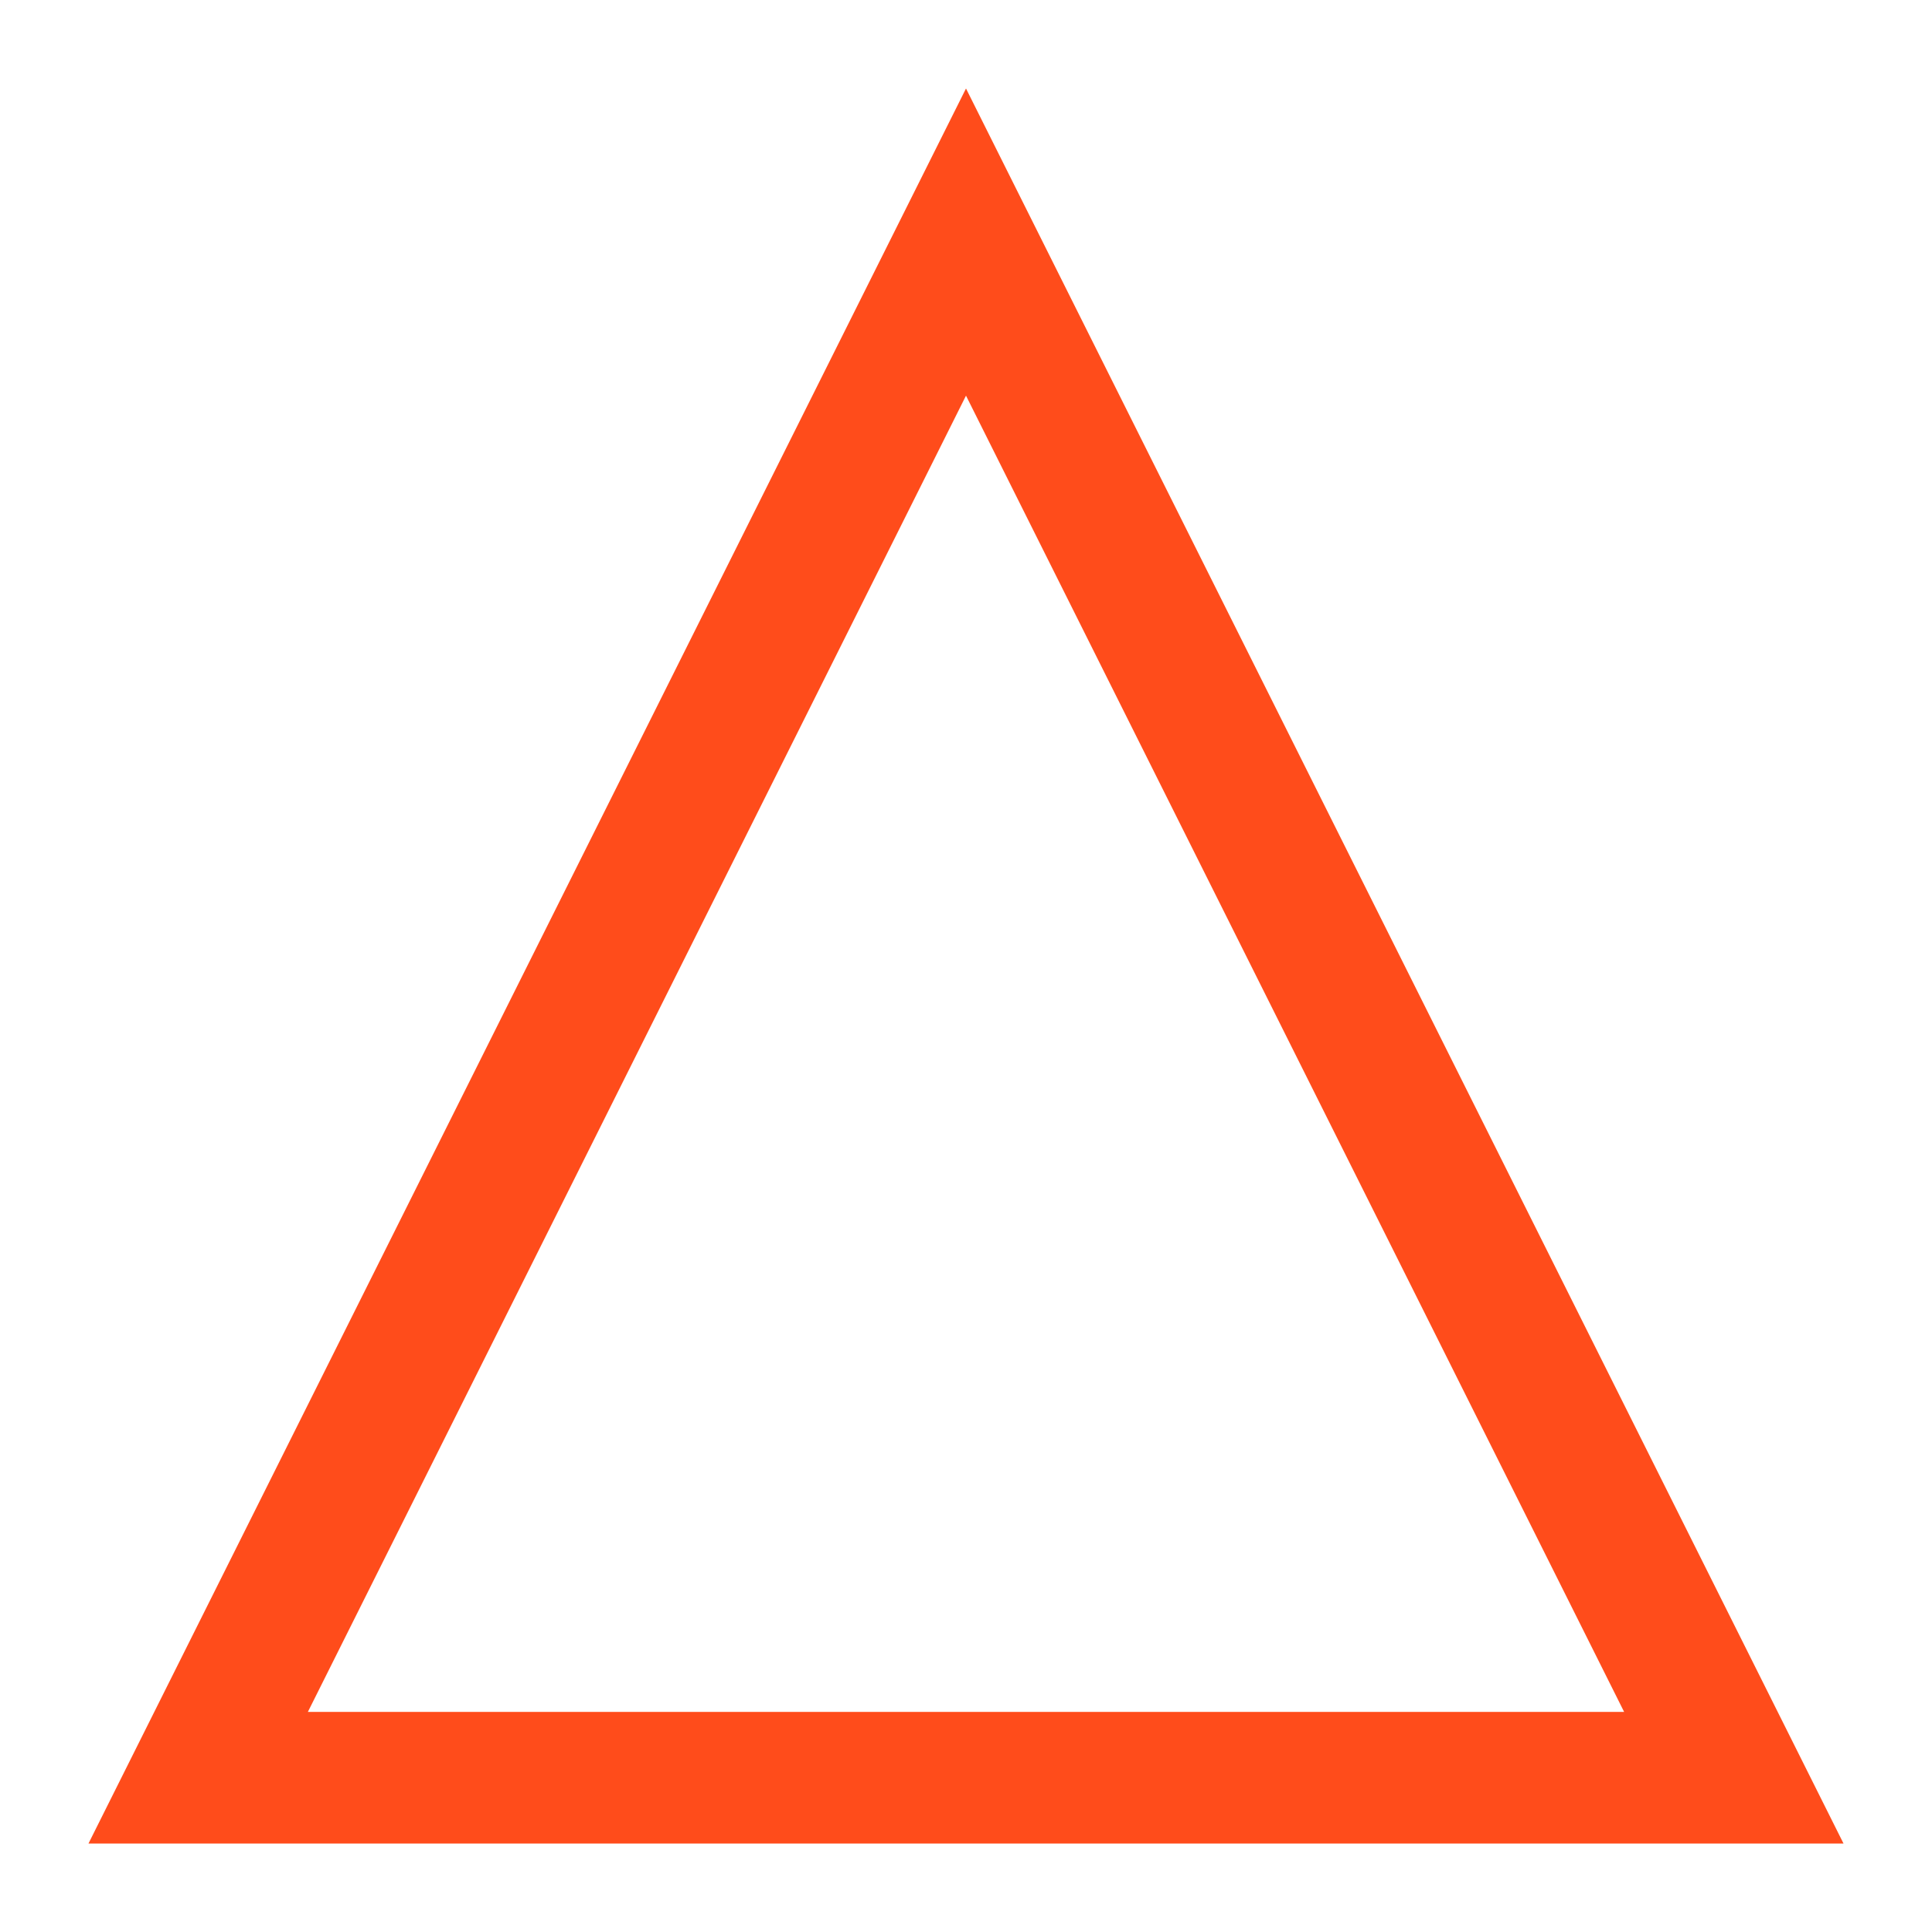 <?xml version="1.0" standalone="no"?><!DOCTYPE svg PUBLIC "-//W3C//DTD SVG 1.1//EN" "http://www.w3.org/Graphics/SVG/1.1/DTD/svg11.dtd"><svg t="1603155511728" class="icon" viewBox="0 0 1024 1024" version="1.1" xmlns="http://www.w3.org/2000/svg" p-id="4965" xmlns:xlink="http://www.w3.org/1999/xlink" width="200" height="200"><defs><style type="text/css"></style></defs><path d="M511.999 46.899 46.899 977.101l930.201 0L511.999 46.899zM511.999 209.701l348.826 697.652L163.174 907.353 511.999 209.701z" p-id="4966" fill="#FF4C1B"></path></svg>
